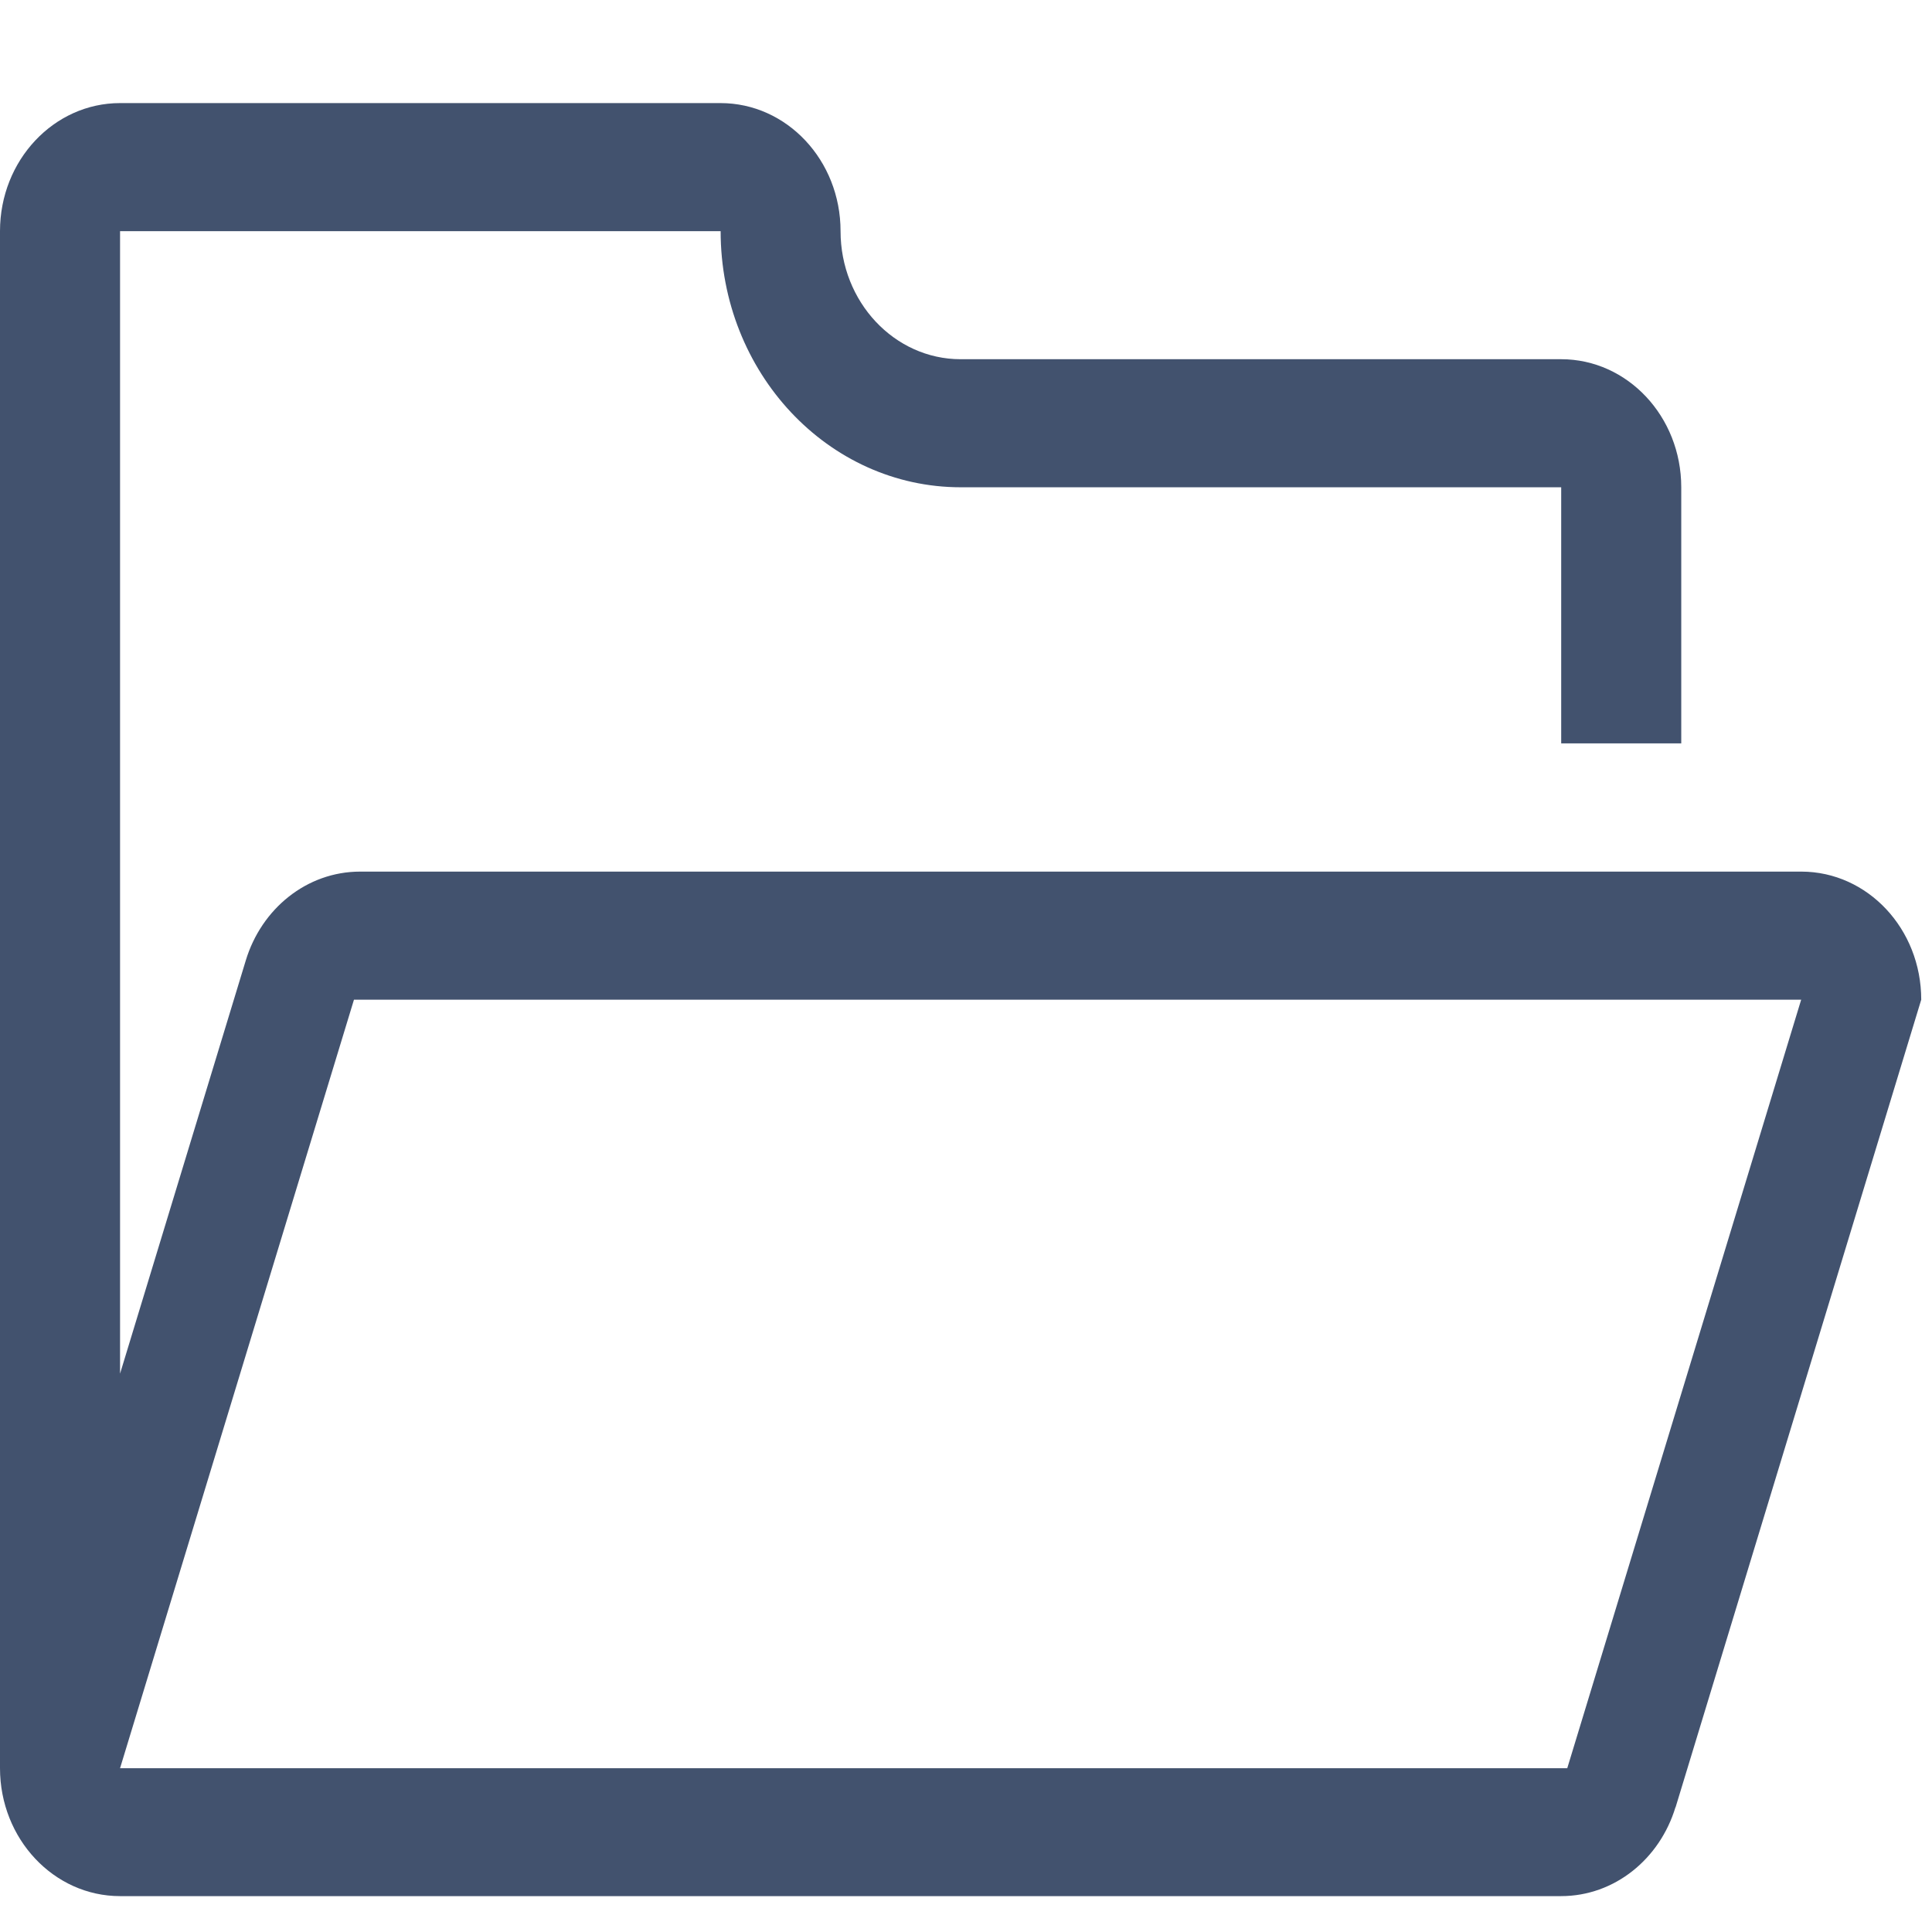 <?xml version="1.0" encoding="UTF-8"?>
<svg width="14px" height="14px" viewBox="0 0 14 14" version="1.1" xmlns="http://www.w3.org/2000/svg" xmlns:xlink="http://www.w3.org/1999/xlink">
    <!-- Generator: Sketch 63.1 (92452) - https://sketch.com -->
    <title>数据资产-添加文件夹icon</title>
    <desc>Created with Sketch.</desc>
    <g id="页面-1" stroke="none" stroke-width="1" fill="none" fill-rule="evenodd">
        <g id="4" transform="translate(-259, -210)" fill="#42526E" fill-rule="nonzero">
            <g id="数据资产-添加文件夹icon" transform="translate(259, 210)">
                <path d="M13.054,6.316 L13.054,6.316 L2.61,6.316 C2.222,6.316 1.894,6.586 1.781,6.96 L1.781,6.96 L0.87,9.954 L0.87,1.675 L5.222,1.675 C5.222,2.7 6.001,3.531 6.962,3.531 L6.962,3.531 L11.313,3.531 L11.313,5.387 L12.183,5.387 L12.183,3.531 C12.183,3.018 11.793,2.603 11.313,2.603 L6.961,2.603 C6.481,2.603 6.091,2.187 6.091,1.675 L6.091,1.675 C6.091,1.162 5.702,0.747 5.221,0.747 L5.221,0.747 L0.87,0.747 C0.39,0.747 0,1.162 0,1.675 L0,12.813 C0,13.325 0.39,13.74 0.87,13.74 L11.312,13.74 C11.7,13.74 12.028,13.47 12.141,13.096 L12.142,13.096 L13.922,7.244 C13.922,6.731 13.534,6.317 13.054,6.316 L13.054,6.316 L13.054,6.316 Z M11.357,12.813 L0.87,12.813 L2.565,7.244 L13.052,7.244 L11.357,12.813 L11.357,12.813 Z" id="形状"></path>
            </g>
        </g>
    </g>
</svg>